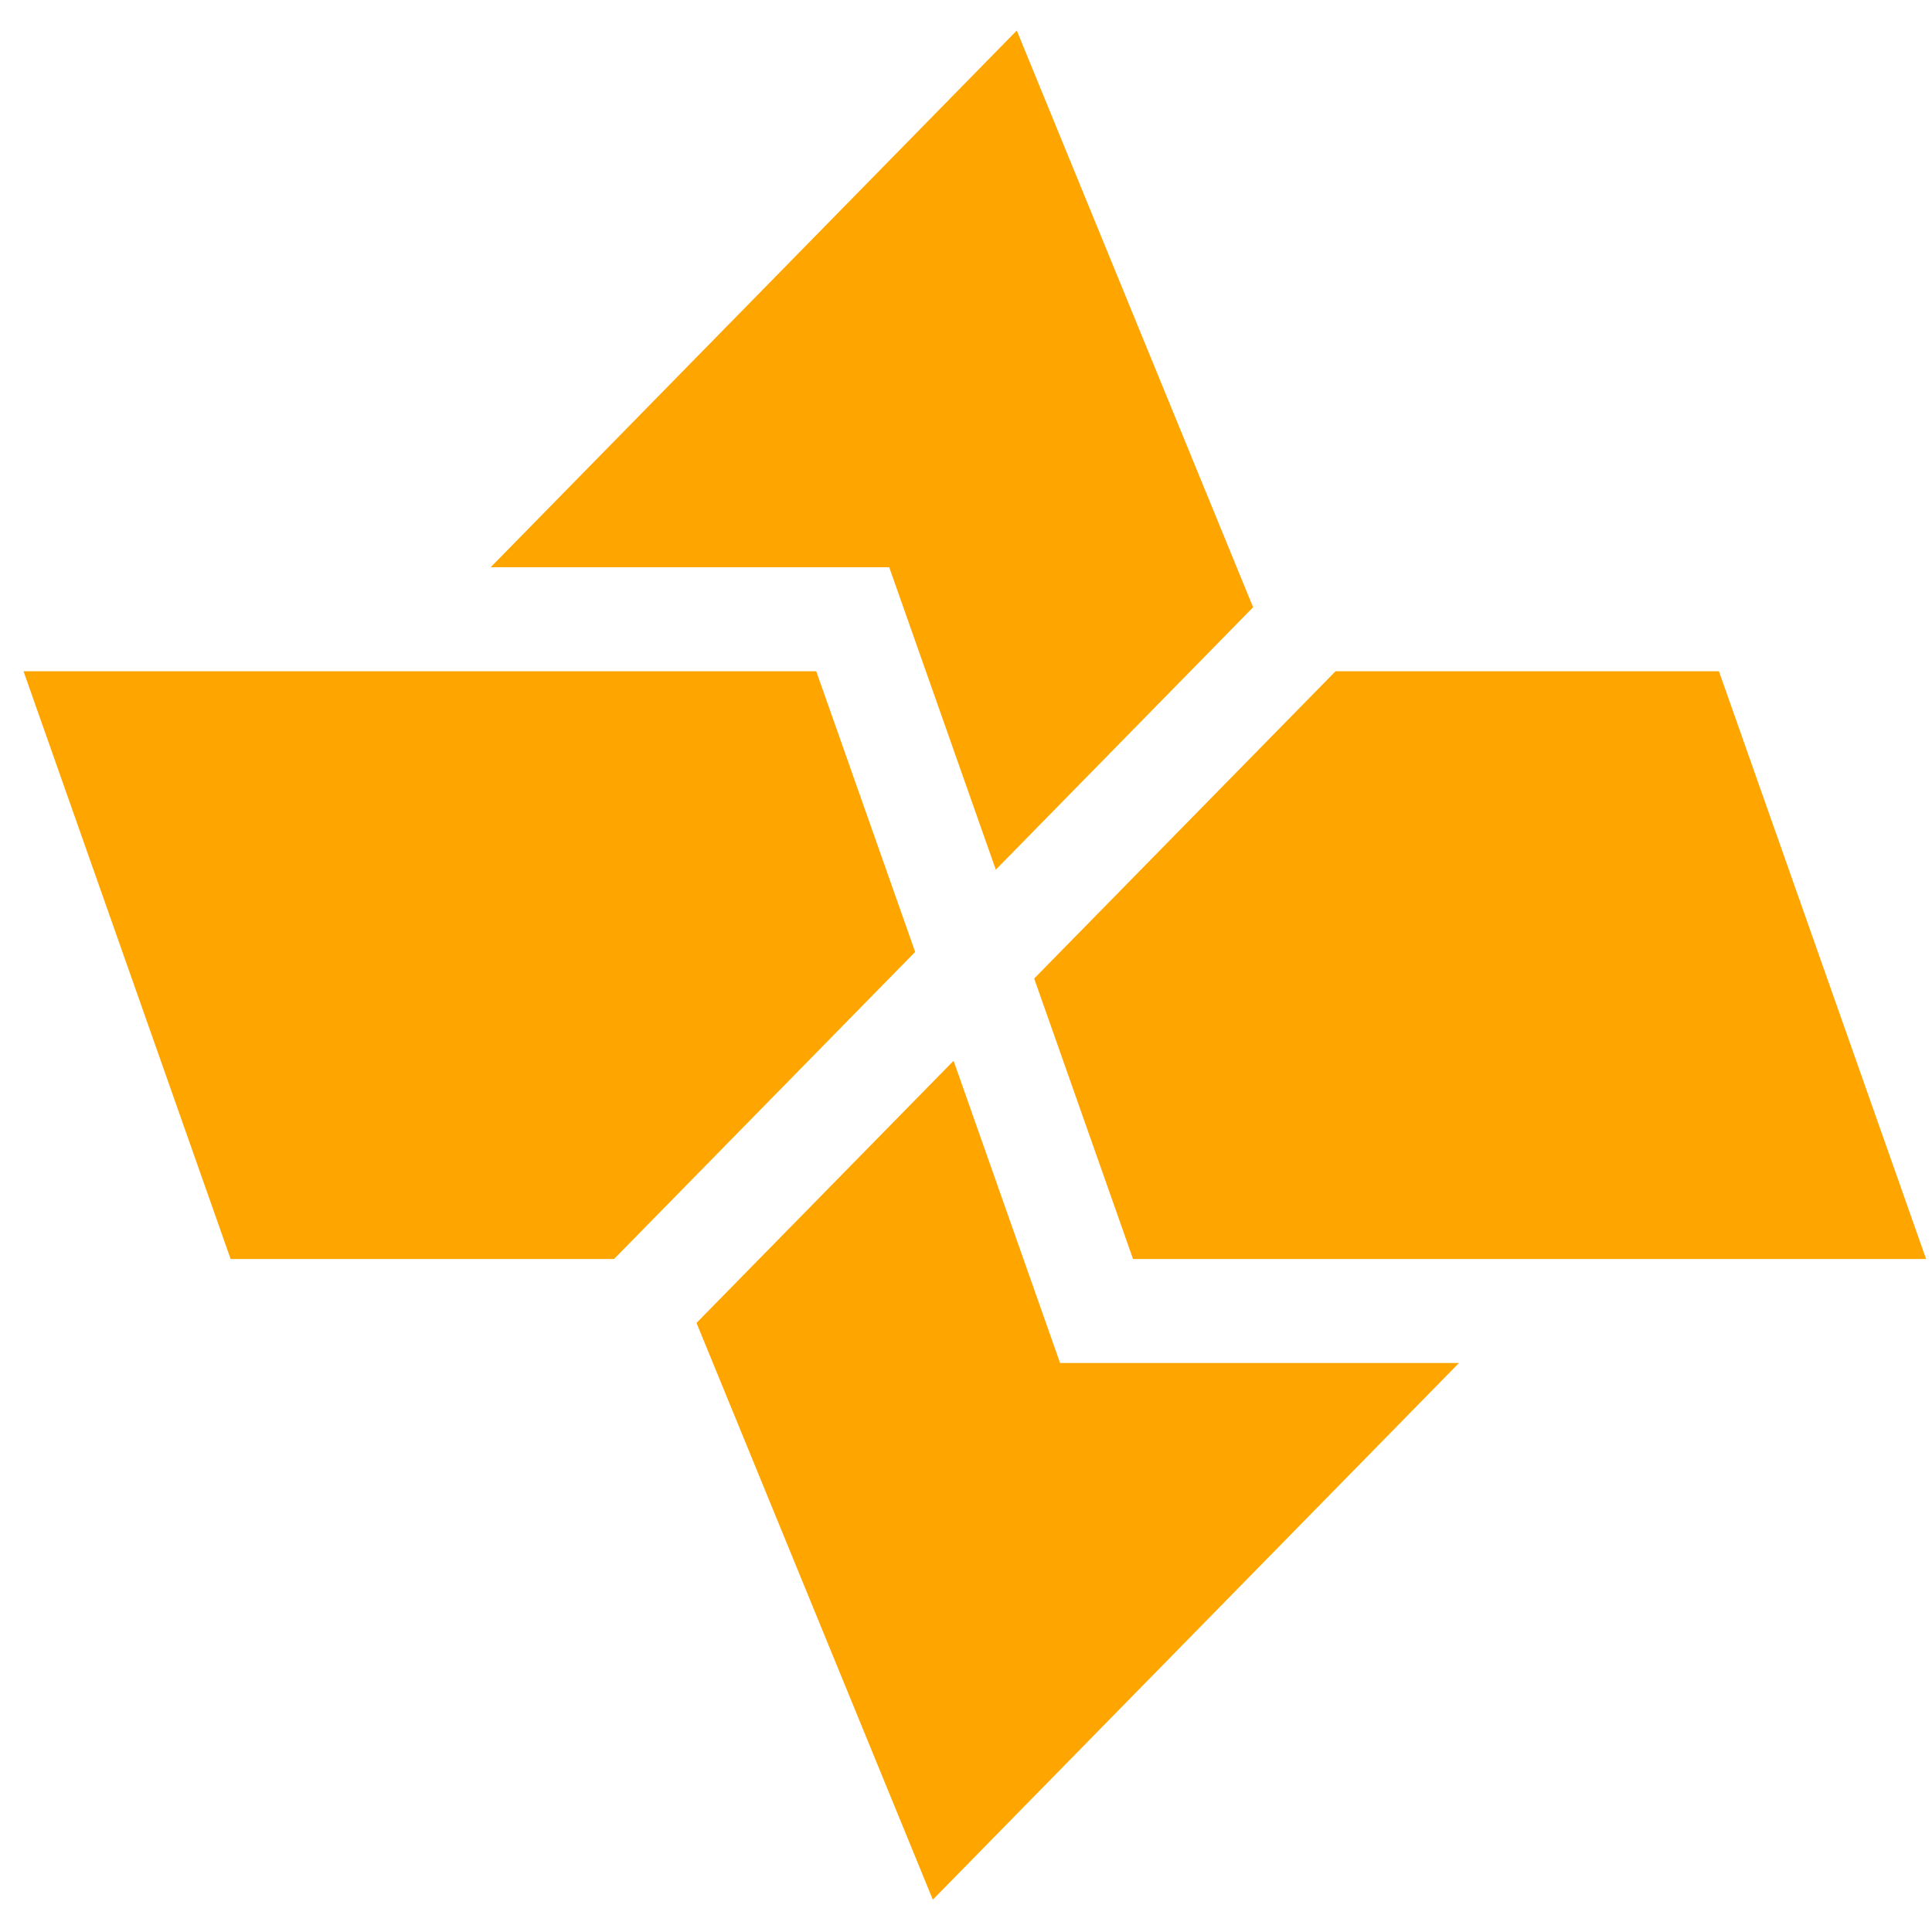 <svg width="35" height="35" viewBox="0 0 35 35" fill="white" xmlns="http://www.w3.org/2000/svg">
<path d="M12.618 23.966L16.899 34.414L26.432 24.691H19.204L17.275 19.217L12.618 23.966Z" fill="orange"/>
<path d="M24.195 12.16L18.735 17.727L20.526 22.808H34.893L31.14 12.16H24.195Z" fill="orange"/>
<path d="M0.426 12.16L4.178 22.808H11.124L16.579 17.245L14.787 12.16H0.426Z" fill="orange"/>
<path d="M18.42 0.553L8.889 10.276H16.109L18.04 15.755L22.701 11.001L18.42 0.553Z" fill="orange"/>
</svg>
